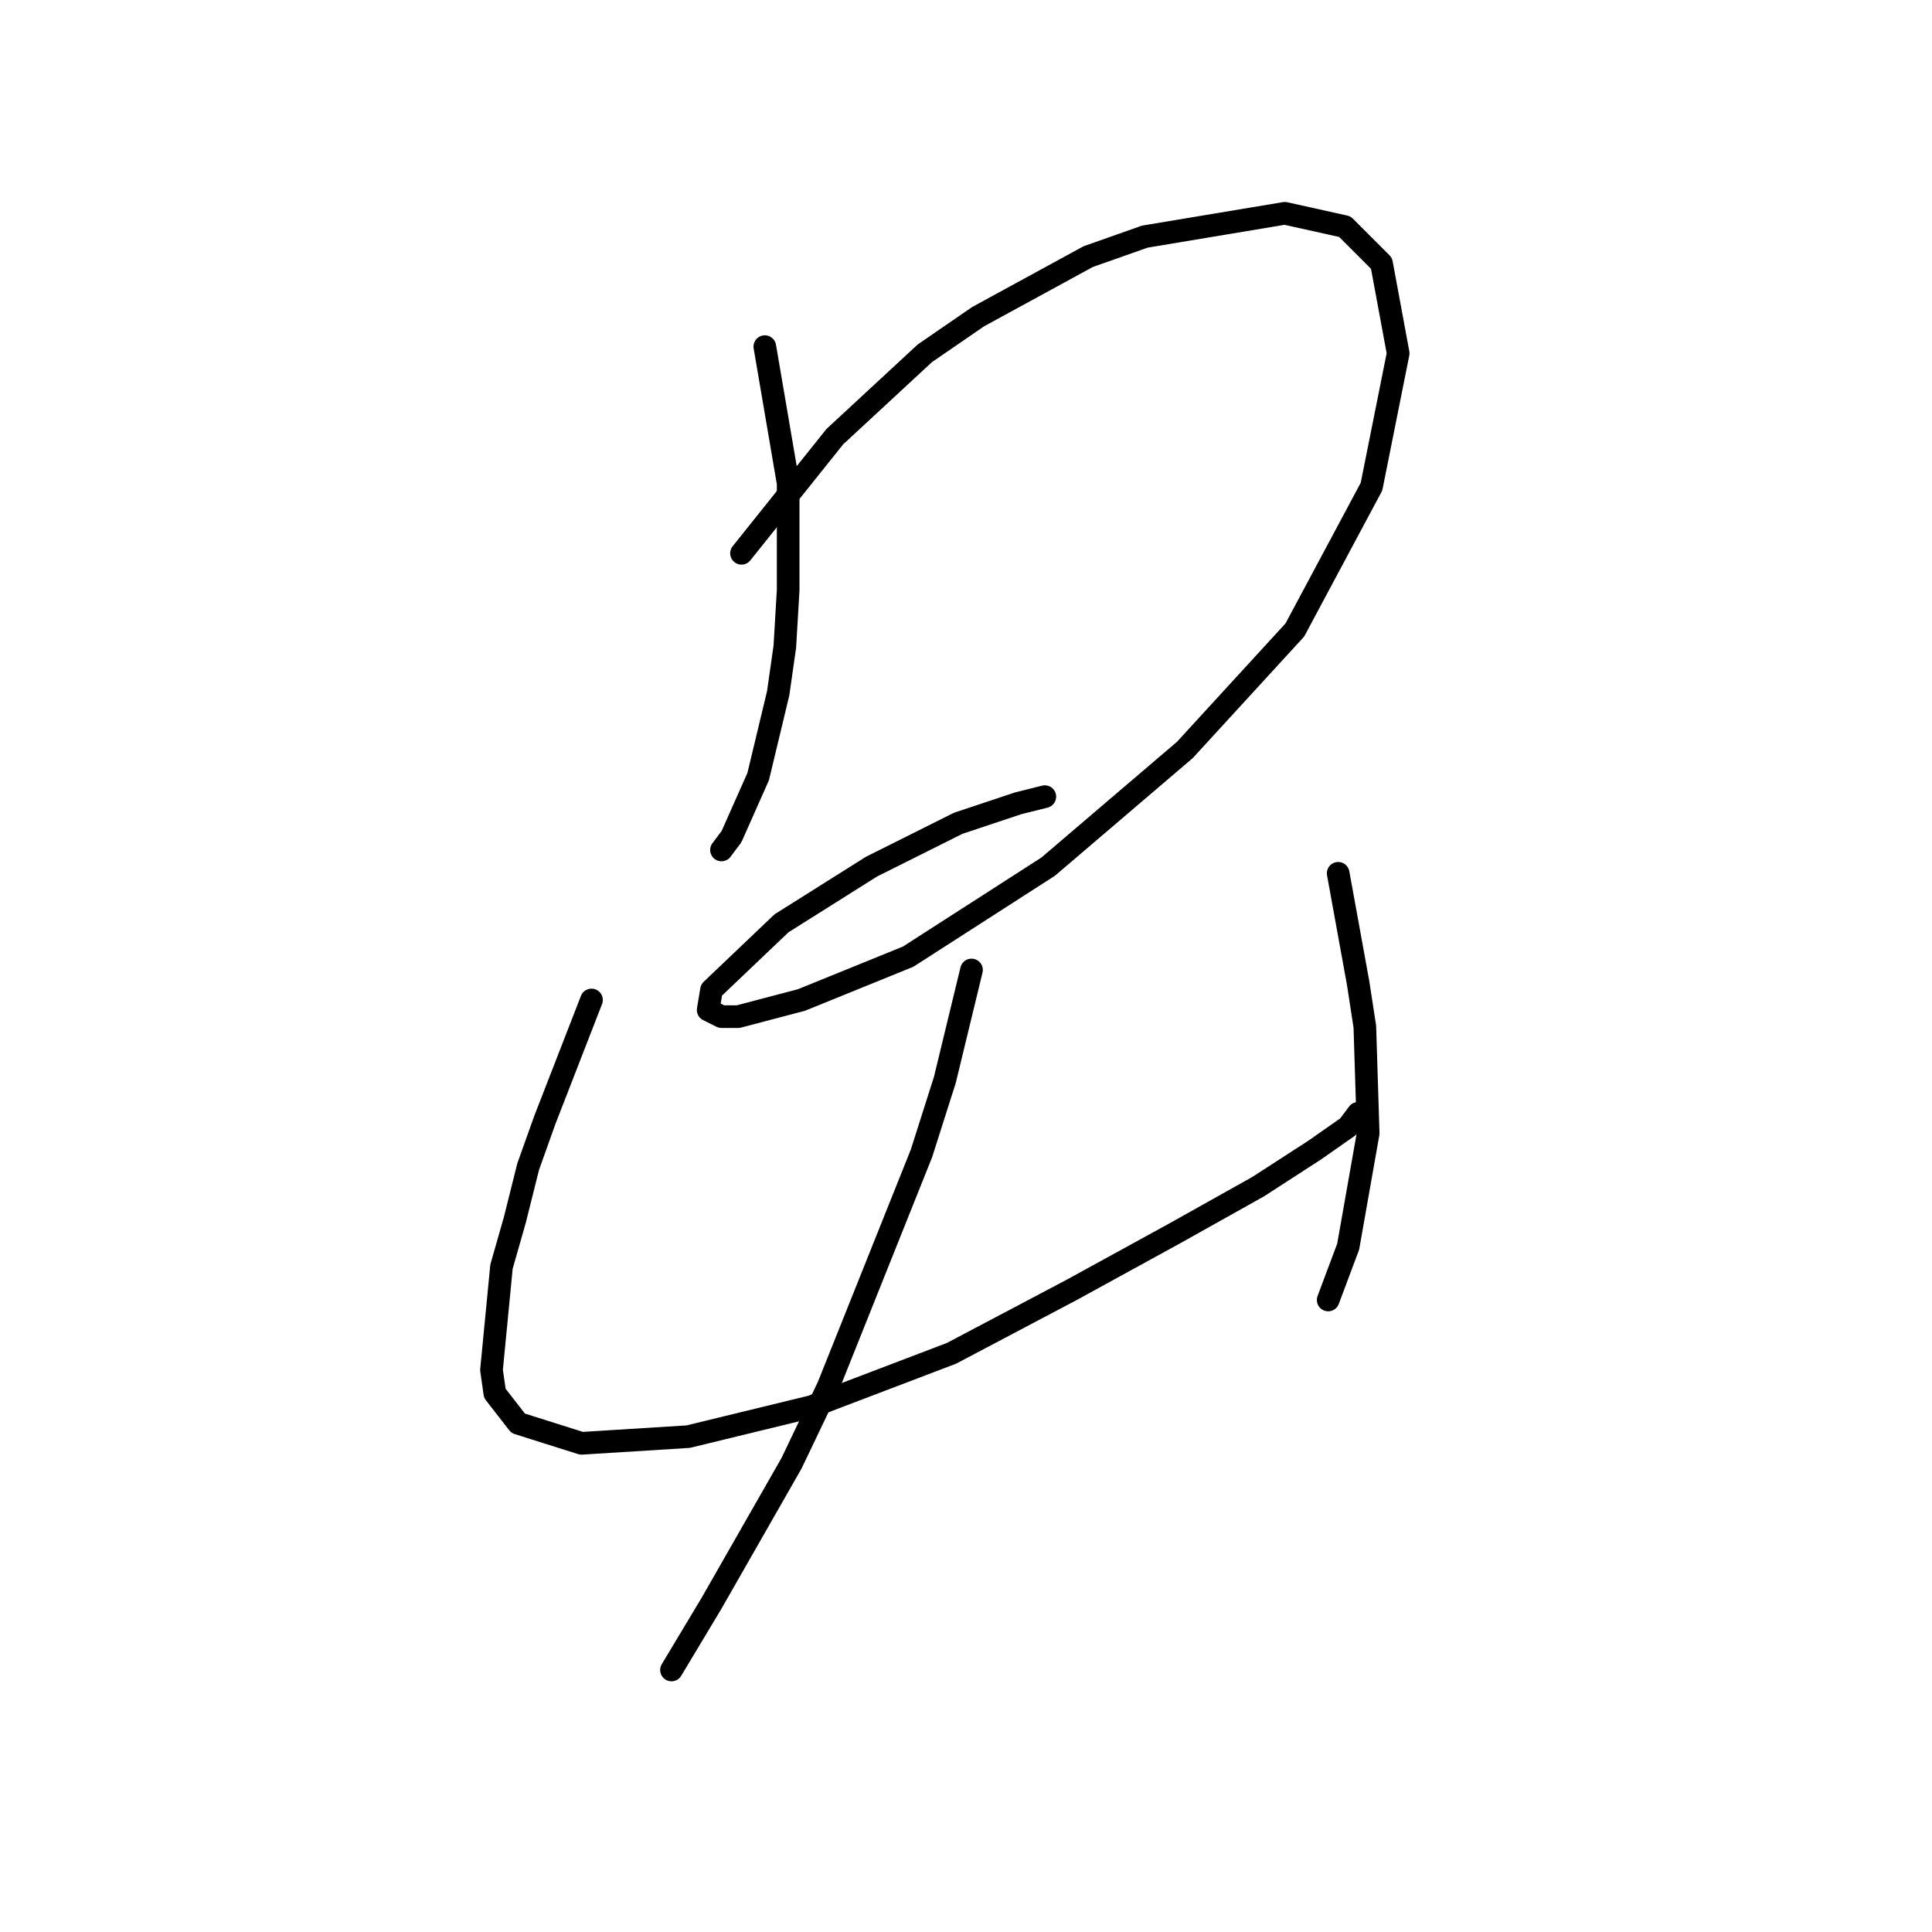 <?xml version="1.0" standalone="no"?>
    <svg width="256" height="256" xmlns="http://www.w3.org/2000/svg" version="1.1">
    <polyline stroke="black" stroke-width="3" stroke-linecap="round" fill="transparent" stroke-linejoin="round" points="101.344 45.931 104.436 64.04 104.436 78.174 103.994 85.683 103.111 91.867 100.461 102.909 96.927 110.859 95.602 112.626 95.602 112.626 " />
        <polyline stroke="black" stroke-width="3" stroke-linecap="round" fill="transparent" stroke-linejoin="round" points="98.252 73.316 110.62 57.857 122.545 46.814 129.612 41.956 144.188 34.005 151.697 31.355 170.248 28.263 178.198 30.03 183.057 34.889 185.265 46.814 181.731 64.482 171.573 83.475 156.997 99.375 138.888 114.834 120.337 126.76 106.203 132.502 97.811 134.71 95.602 134.71 93.835 133.827 94.277 131.177 103.552 122.343 115.478 114.834 126.962 109.092 134.912 106.442 138.446 105.559 138.446 105.559 " />
        <polyline stroke="black" stroke-width="3" stroke-linecap="round" fill="transparent" stroke-linejoin="round" points="78.376 132.502 72.193 148.403 69.984 154.586 68.217 161.653 66.451 167.837 65.126 181.529 65.567 184.621 68.659 188.596 77.051 191.247 91.185 190.363 107.528 186.388 126.079 179.321 141.979 170.929 155.672 163.42 166.714 157.237 174.223 152.378 178.64 149.286 179.965 147.519 179.965 147.519 " />
        <polyline stroke="black" stroke-width="3" stroke-linecap="round" fill="transparent" stroke-linejoin="round" points="177.315 115.718 179.965 130.294 180.848 136.036 181.29 150.17 178.64 165.187 175.99 172.254 175.99 172.254 " />
        <polyline stroke="black" stroke-width="3" stroke-linecap="round" fill="transparent" stroke-linejoin="round" points="128.729 128.527 125.195 143.103 122.103 152.82 109.736 183.738 104.878 193.897 94.277 212.448 88.977 221.281 88.977 221.281 " />
        </svg>